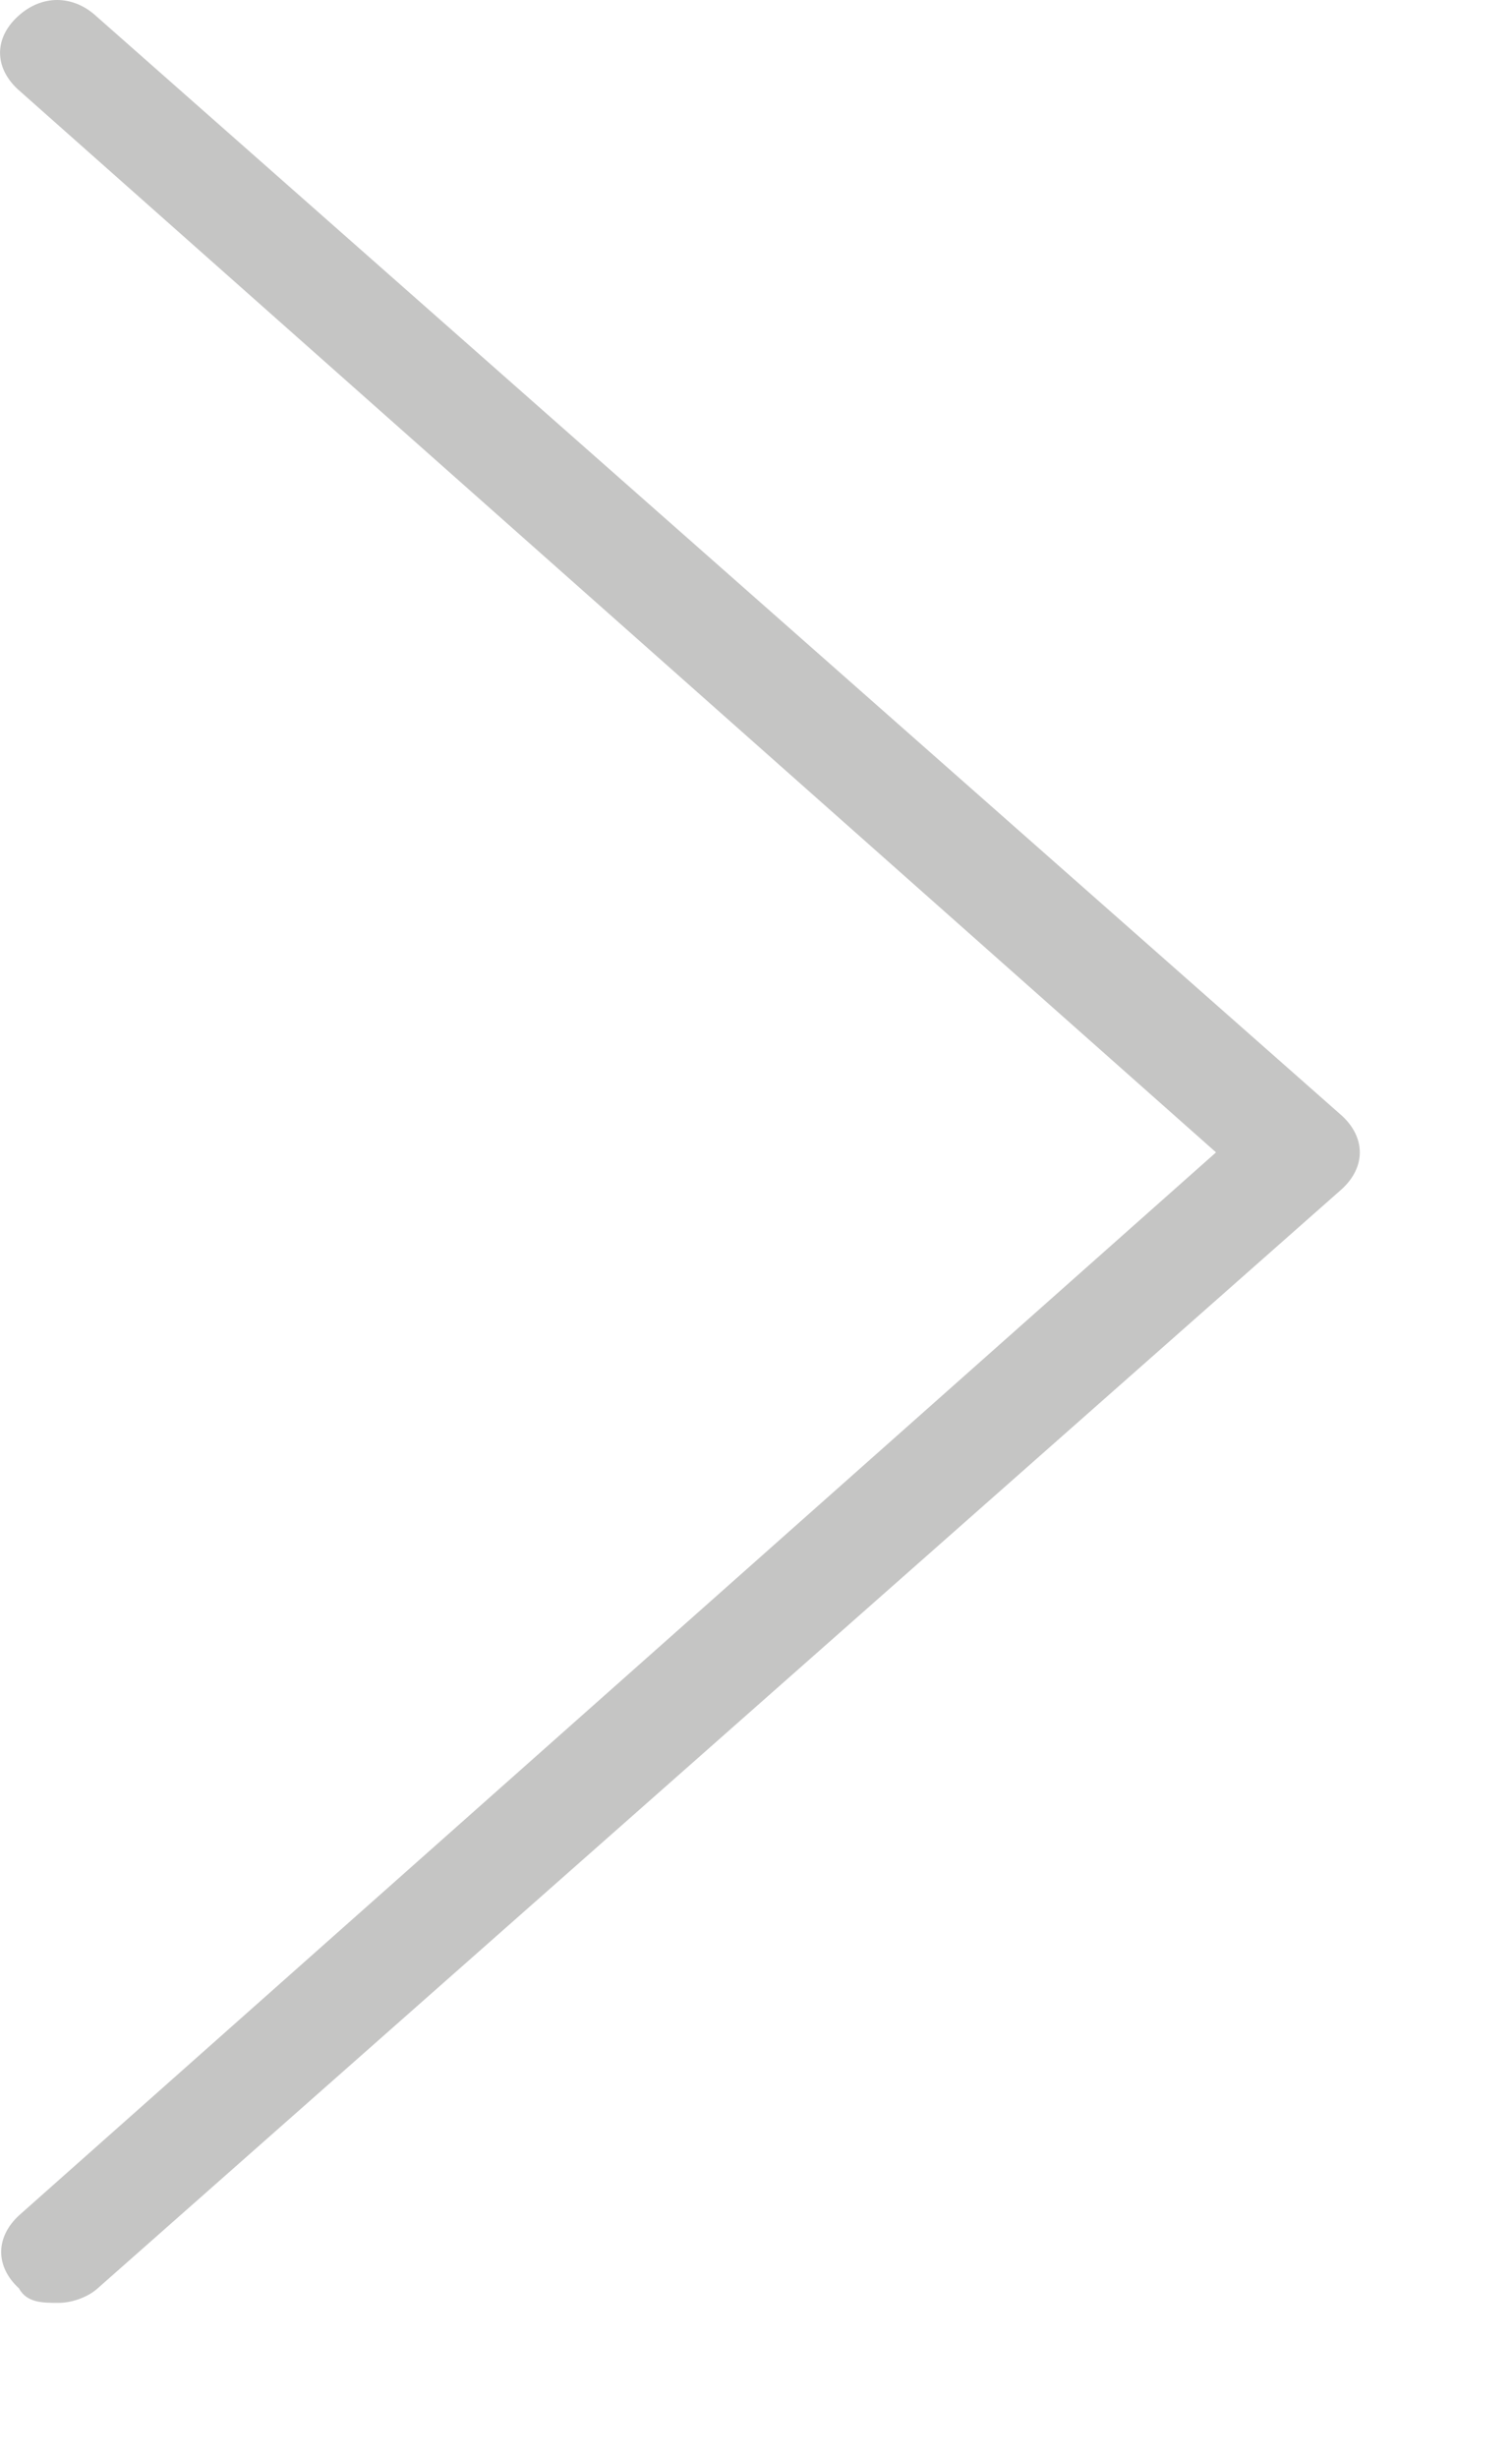 <svg width="8" height="13" viewBox="0 0 8 13" fill="none" xmlns="http://www.w3.org/2000/svg">
<path d="M0.309 12.178C0.392 12.178 0.475 12.14 0.517 12.101L7.101 6.287C7.226 6.171 7.226 6.017 7.101 5.901L0.511 0.087C0.386 -0.029 0.219 -0.029 0.094 0.087C-0.031 0.202 -0.031 0.356 0.094 0.472L6.434 6.094L0.1 11.716C-0.025 11.832 -0.025 11.986 0.1 12.101C0.142 12.178 0.225 12.178 0.309 12.178Z" fill="#C5C5C4"/>
</svg>
